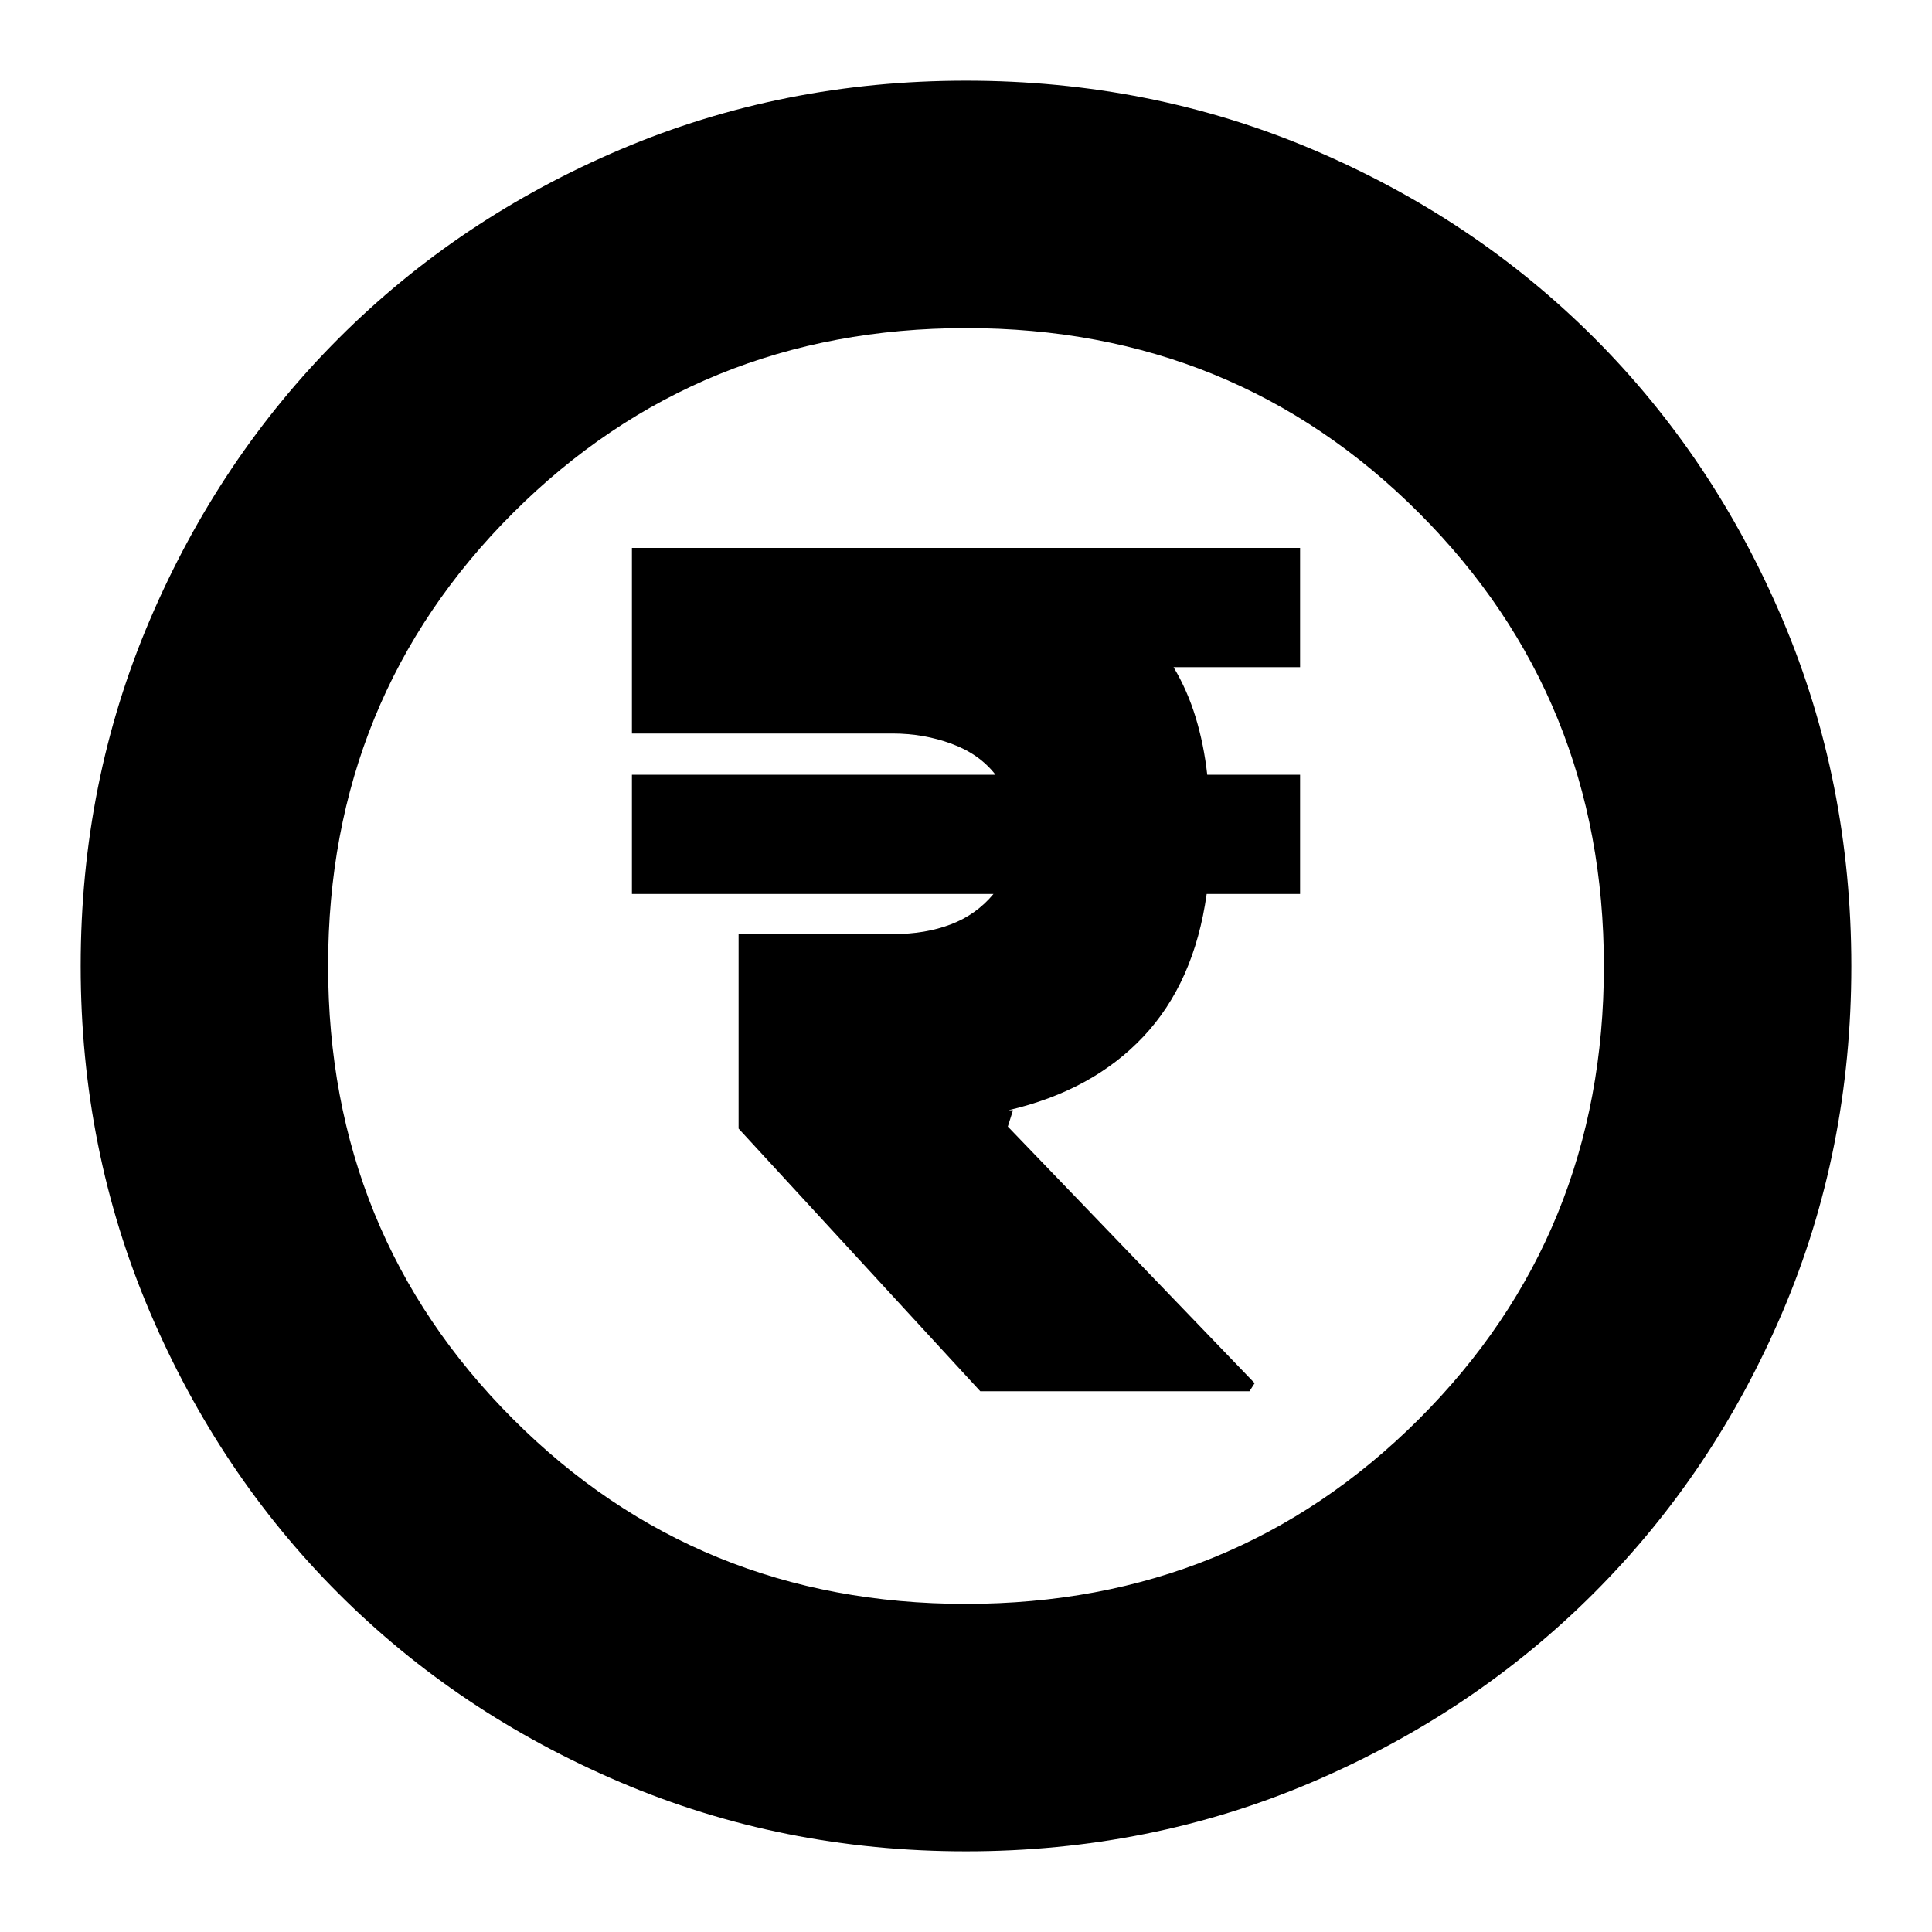 <svg xmlns="http://www.w3.org/2000/svg" height="24" viewBox="0 -960 960 960" width="24"><path d="M487.09-268.7h133.78l2.56-4-122.65-127.52 2.57-8.13h-2.26q41.74-9.69 67.04-36.56 25.3-26.87 31.46-70.87H646v-59.26h-46.13q-1.65-15-5.76-28.5-4.11-13.5-10.98-24.94H646v-59.26H314v92.22h129.48q15.47 0 29.32 5.09 13.85 5.08 21.85 15.39H314v59.26h179.65q-8.56 10.3-21.22 15.11-12.65 4.8-28.39 4.8H367v96.65L487.09-268.7ZM480-40.09q-91.34 0-171.86-34.35-80.53-34.35-139.94-93.76-59.41-59.41-93.76-139.94Q40.09-388.66 40.09-480q0-91.59 34.41-172.06 34.4-80.47 94.01-140.04 59.6-59.56 139.93-93.69 80.34-34.12 171.56-34.12 91.58 0 172.07 34.11 80.49 34.12 140.05 93.68 59.56 59.56 93.68 140.08 34.11 80.51 34.11 172.12 0 91.62-34.12 171.71-34.13 80.1-93.69 139.7-59.57 59.61-140.04 94.01Q571.59-40.09 480-40.09Zm-.13-122.95q133.25 0 225.17-91.79 91.92-91.79 91.92-225.04t-91.79-225.17q-91.79-91.92-225.04-91.92t-225.17 91.79q-91.92 91.79-91.92 225.04t91.79 225.17q91.79 91.92 225.04 91.92ZM480-480Z"/></svg>